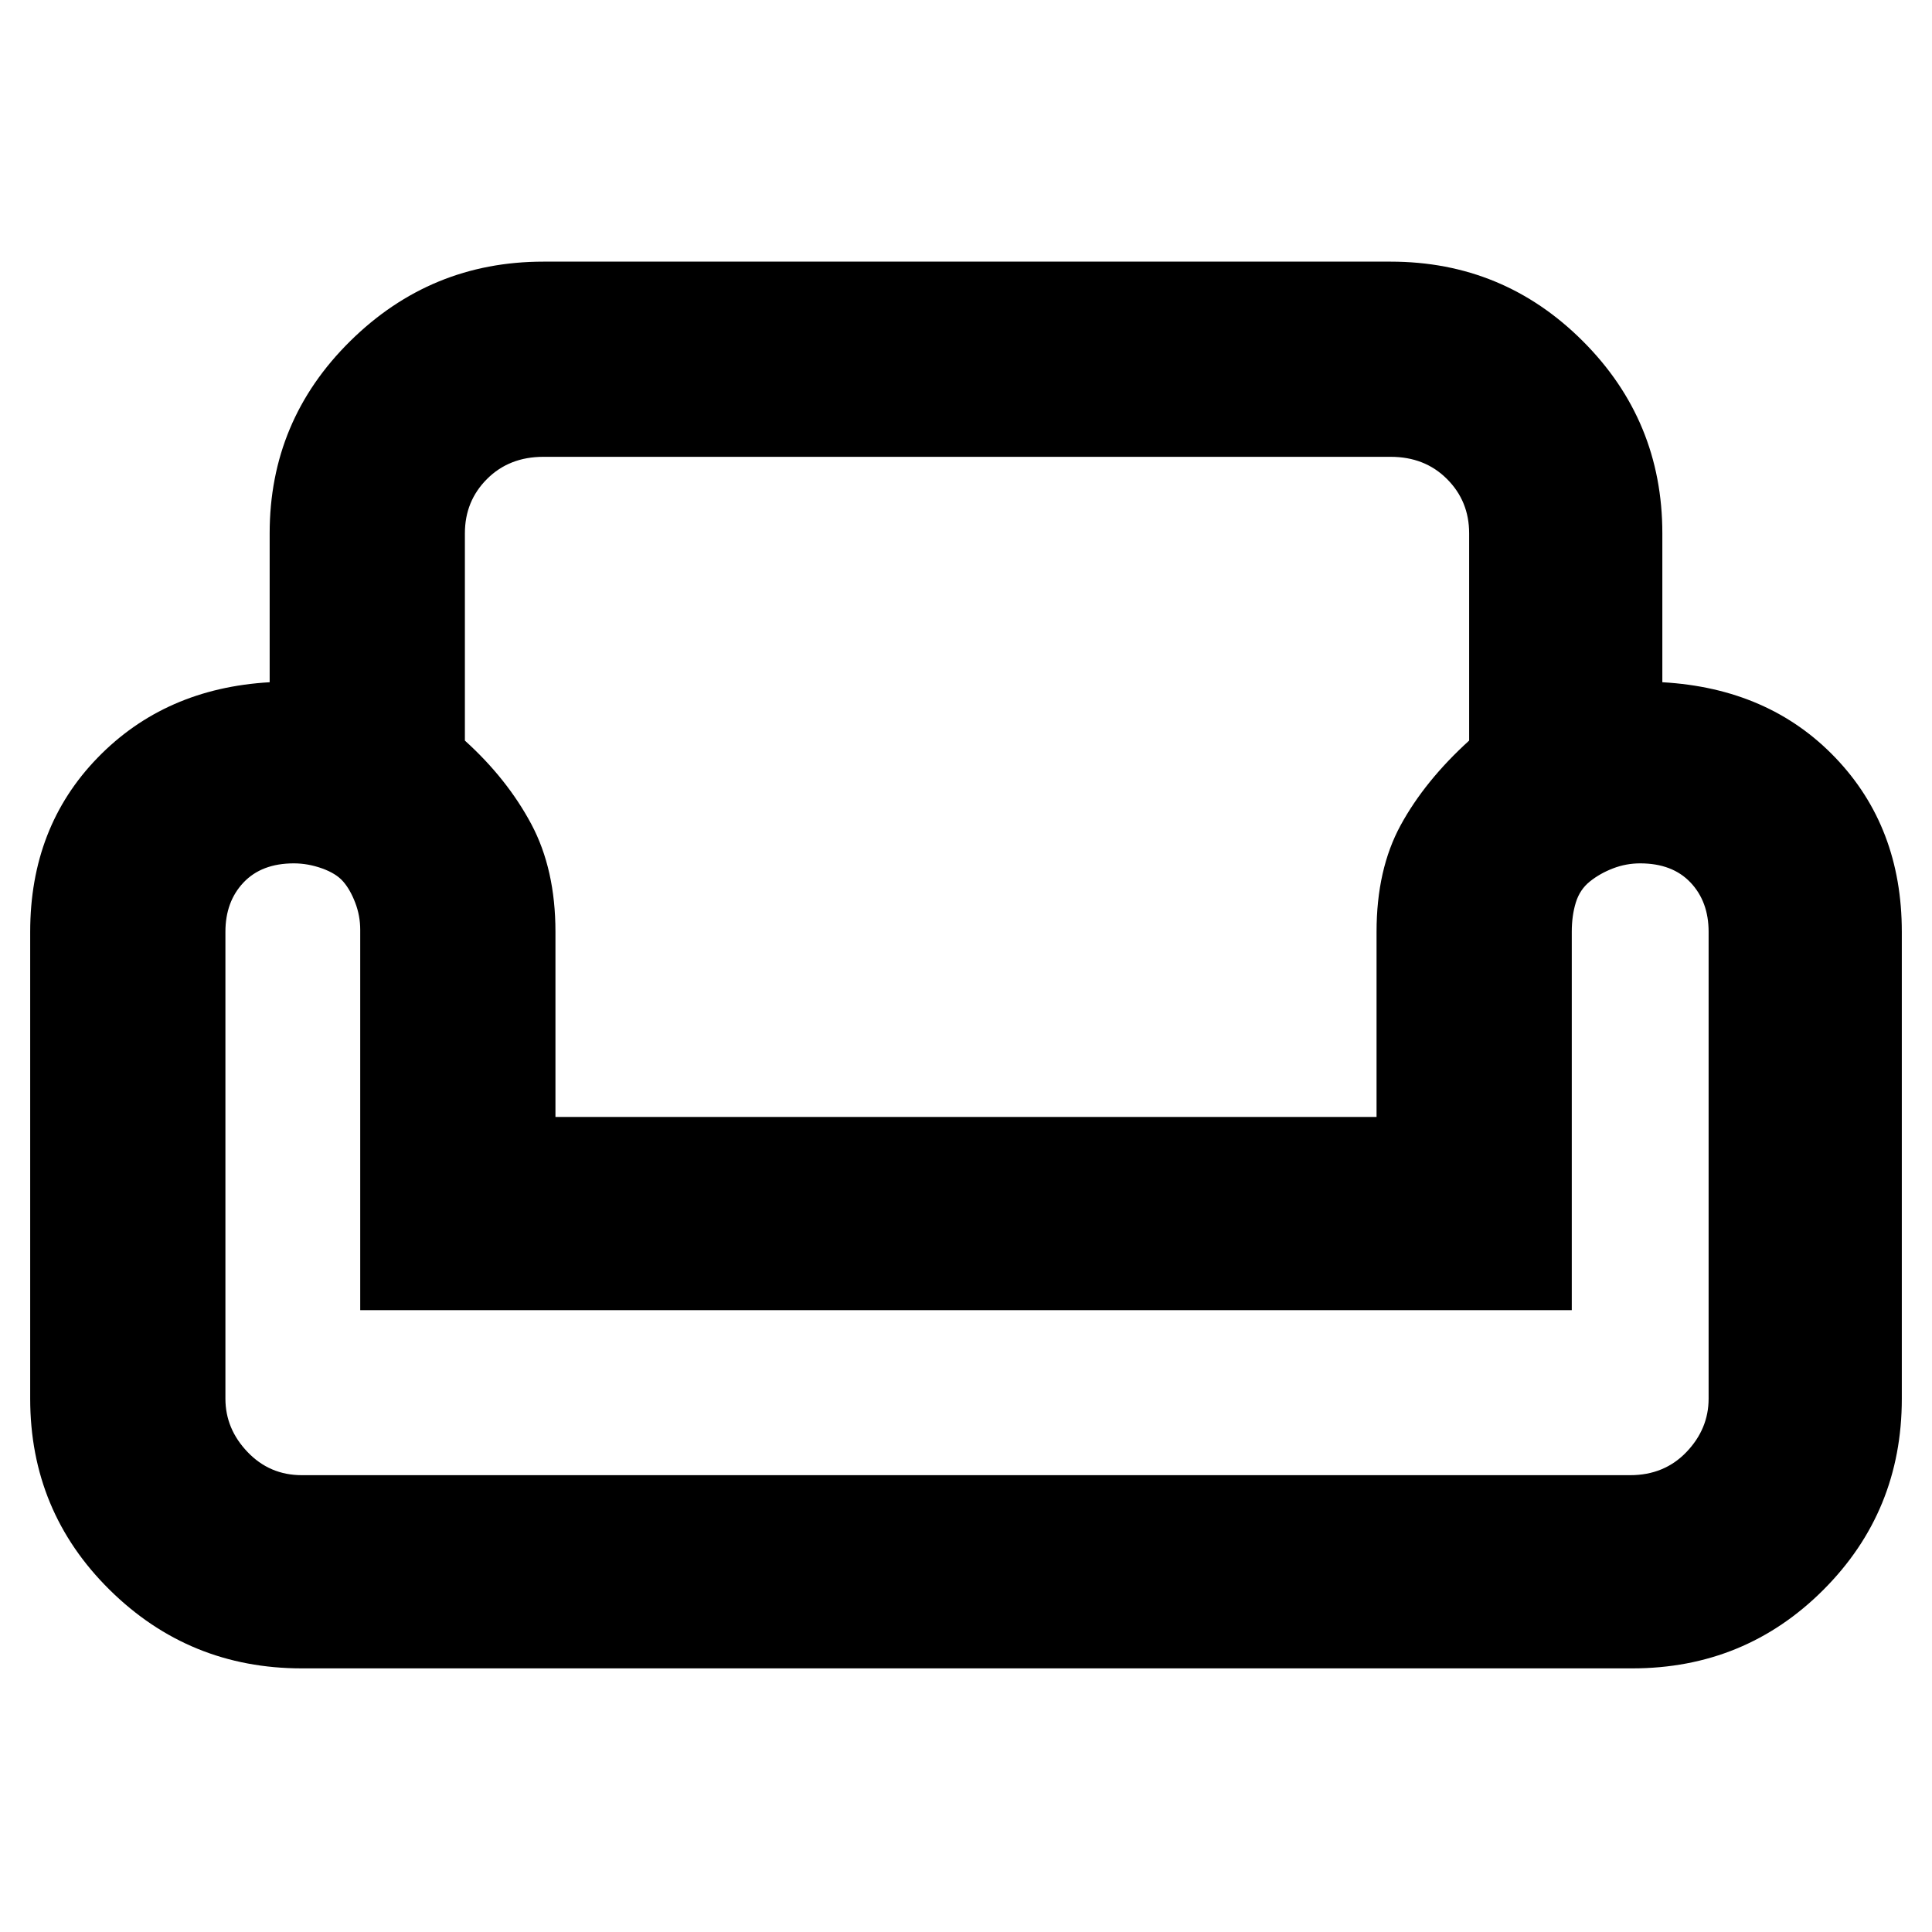 <svg xmlns="http://www.w3.org/2000/svg" height="40" width="40"><path d="M5.583 11.042q0-2.334 1.667-3.979 1.667-1.646 4-1.646h17.542q2.333 0 3.979 1.646 1.646 1.645 1.646 3.979v3.083q2.208.125 3.583 1.563 1.375 1.437 1.375 3.604v9.666q0 2.334-1.625 3.959t-3.958 1.625H6.25q-2.333 0-3.979-1.625T.625 28.958v-9.666q0-2.167 1.396-3.604 1.396-1.438 3.562-1.563Zm4.042 0v4.291q.875.792 1.375 1.729.5.938.5 2.23v3.833h17v-3.833q0-1.292.5-2.209.5-.916 1.417-1.75v-4.291q0-.667-.459-1.125-.458-.459-1.166-.459H11.25q-.708 0-1.167.459-.458.458-.458 1.125Zm22.917 16.083H7.458V19.25q0-.292-.104-.562-.104-.271-.25-.438-.146-.167-.437-.271-.292-.104-.584-.104-.666 0-1.041.396-.375.396-.375 1.021v9.666q0 .625.458 1.104.458.48 1.125.48h27.5q.708 0 1.167-.48.458-.479.458-1.104v-9.666q0-.625-.375-1.021-.375-.396-1.042-.396-.291 0-.562.104-.271.104-.479.271-.209.167-.292.438-.083.27-.083.604Zm-12.542 0Zm0 3.417Zm0-7.417Z"/></svg>